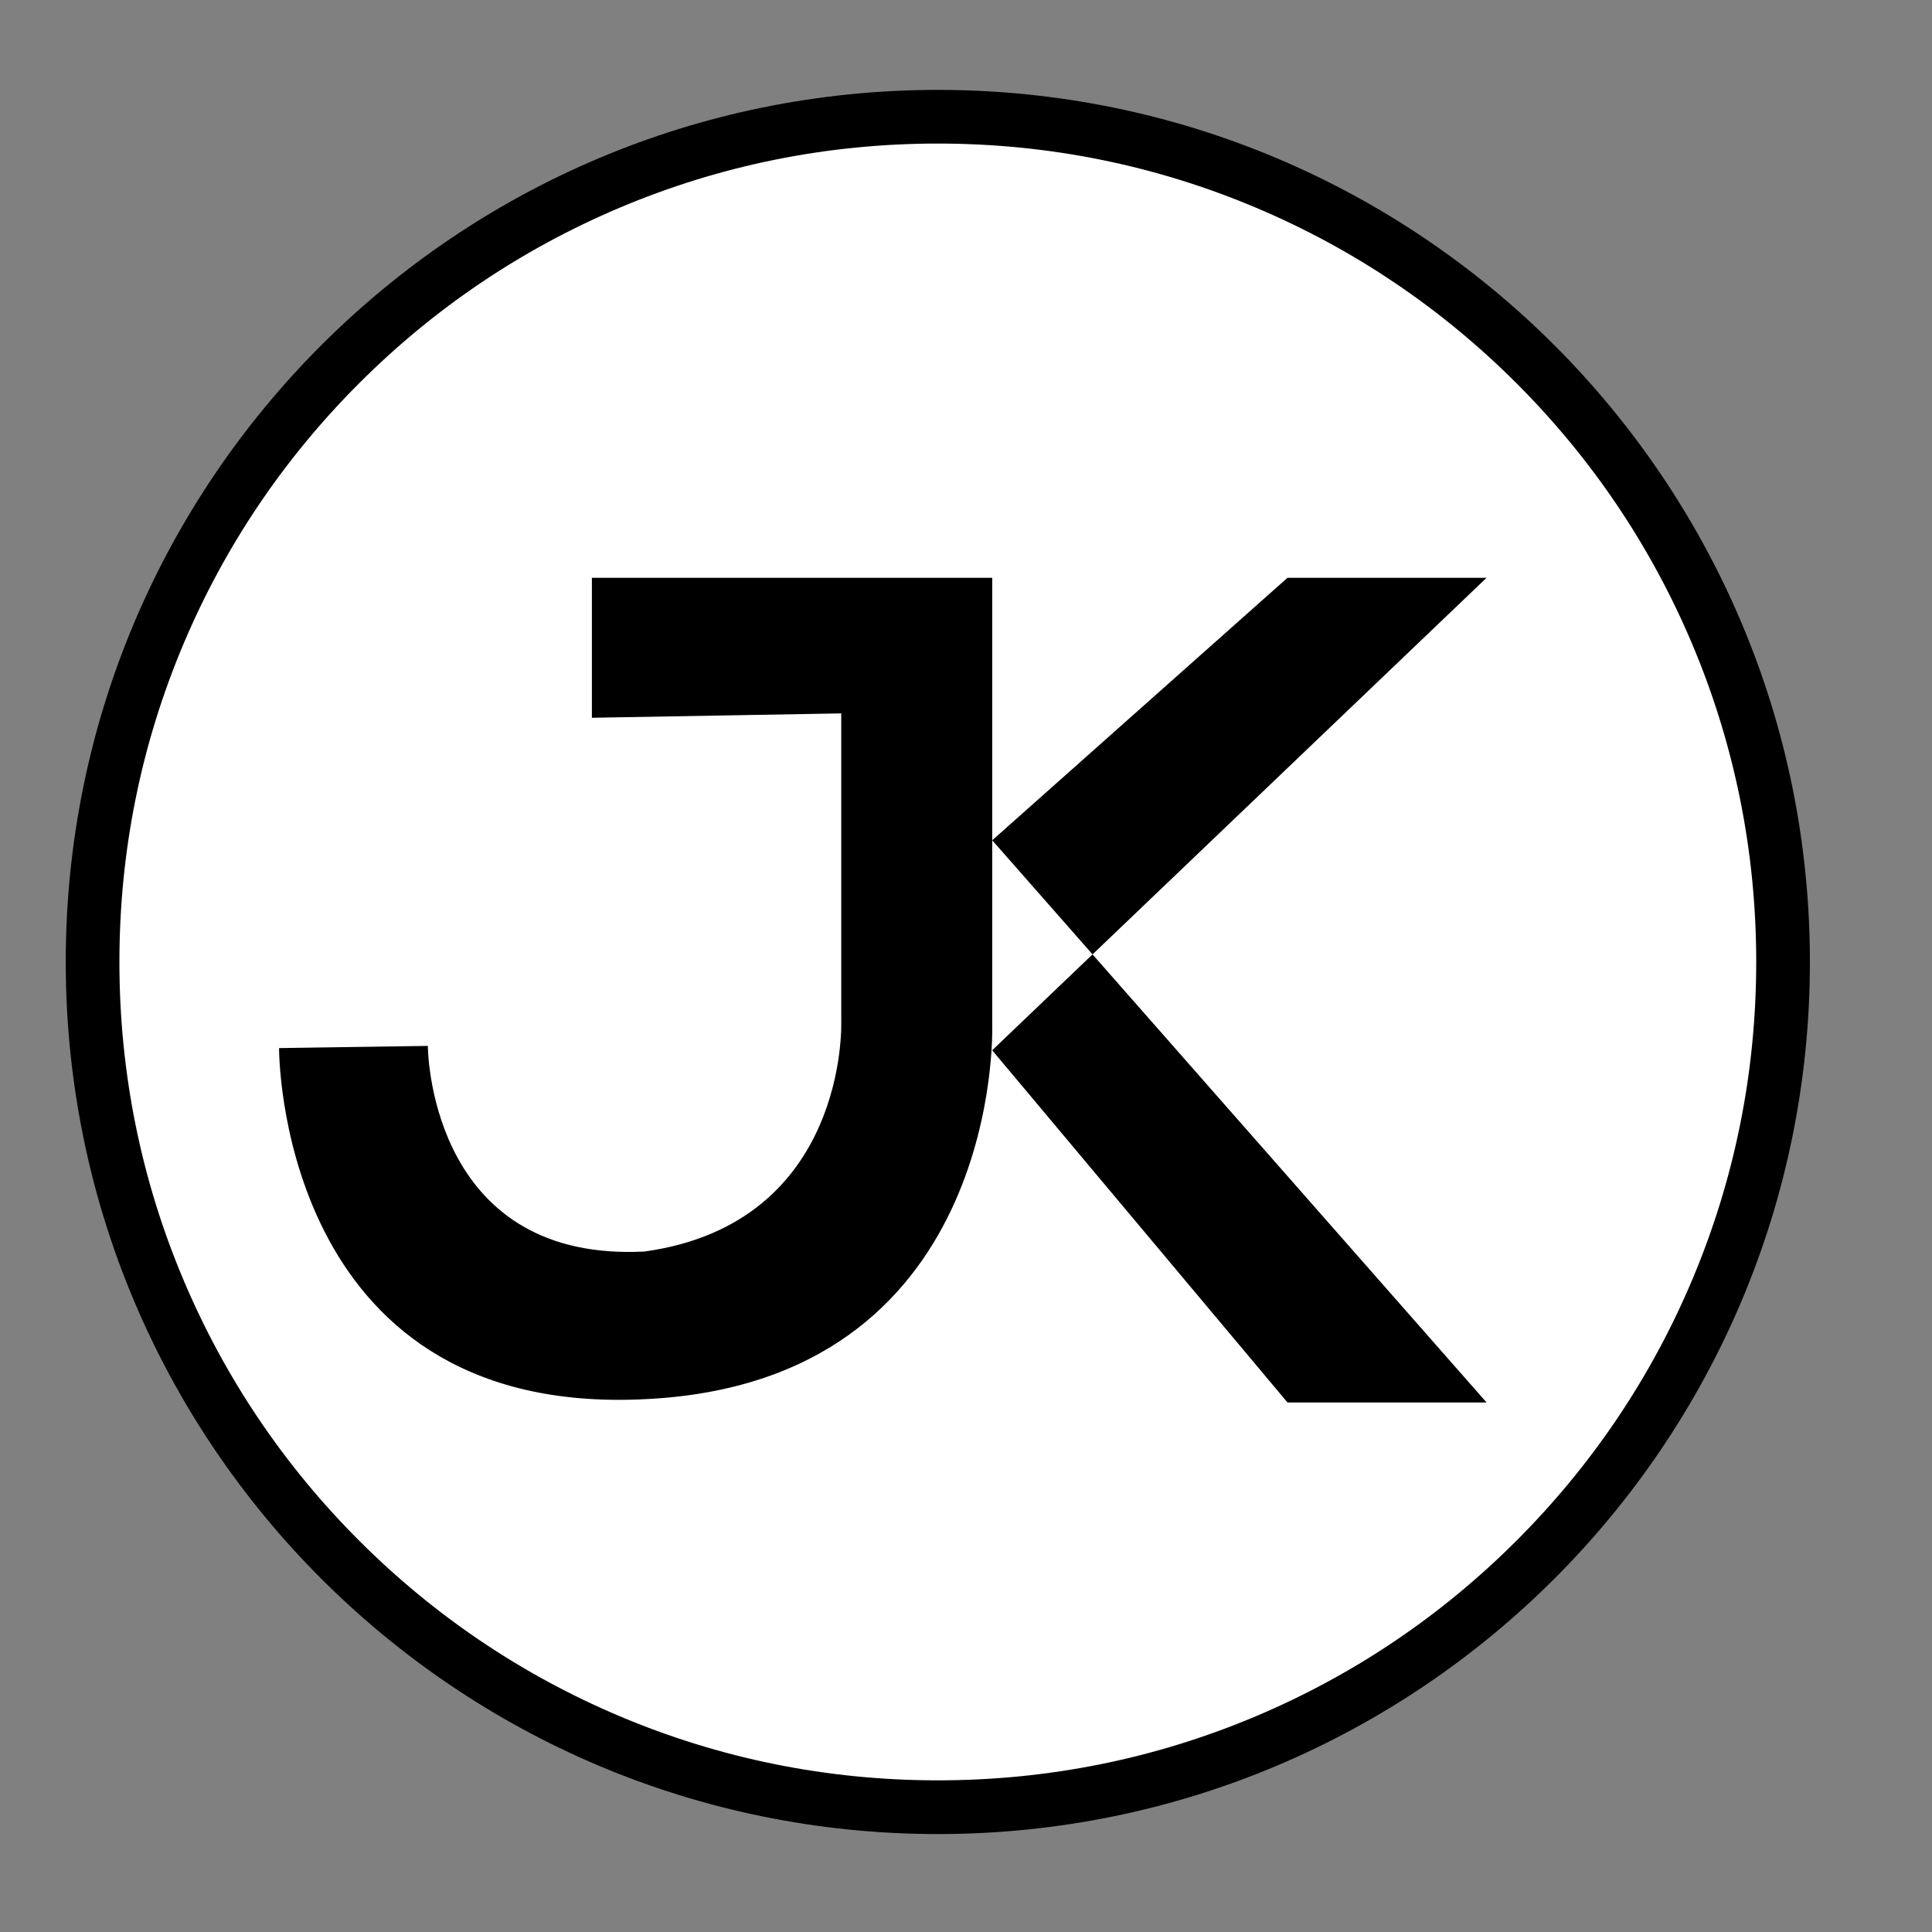 <?xml version="1.0" encoding="utf-8"?>
<!-- Generator: Adobe Illustrator 24.1.1, SVG Export Plug-In . SVG Version: 6.00 Build 0)  -->
<svg version="1.1" xmlns="http://www.w3.org/2000/svg" xmlns:xlink="http://www.w3.org/1999/xlink" x="0px" y="0px"
	 viewBox="0 0 720 720" style="enable-background:new 0 0 720 720;" xml:space="preserve">
<rect x="0" y="0" width="720" height="720" fill="#808080" stroke="none"/>
<style type="text/css">
	.st0{display:none;}
	.st1{fill:#FFFFFF;}
	.st2{fill:#FFFFFF;stroke:#000000;stroke-miterlimit:10;}
	.st3{stroke:#000000;stroke-miterlimit:10;}
</style>
<g id="guias" class="st0">
</g>
<g id="fondo">
	<g>
		<path class="st1" d="M349.5,673.5c-84.14,0-163.24-32.77-222.74-92.26c-59.5-59.5-92.26-138.6-92.26-222.74
			s32.77-163.24,92.26-222.74S265.36,43.5,349.5,43.5s163.24,32.77,222.74,92.26c59.5,59.5,92.26,138.6,92.26,222.74
			s-32.77,163.24-92.26,222.74C512.74,640.73,433.64,673.5,349.5,673.5z"/>
		<path d="M349.5,53.5c41.18,0,81.12,8.06,118.71,23.96c36.32,15.36,68.94,37.36,96.95,65.37c28.02,28.02,50.01,60.64,65.37,96.95
			c15.9,37.59,23.96,77.53,23.96,118.71s-8.06,81.12-23.96,118.71c-15.36,36.32-37.36,68.94-65.37,96.95
			c-28.02,28.02-60.64,50.01-96.95,65.37c-37.59,15.9-77.53,23.96-118.71,23.96s-81.12-8.06-118.71-23.96
			c-36.32-15.36-68.94-37.36-96.95-65.37c-28.02-28.02-50.01-60.64-65.37-96.95C52.56,439.62,44.5,399.68,44.5,358.5
			s8.06-81.12,23.96-118.71c15.36-36.32,37.36-68.94,65.37-96.95c28.02-28.02,60.64-50.01,96.95-65.37
			C268.38,61.56,308.32,53.5,349.5,53.5 M349.5,33.5c-179.49,0-325,145.51-325,325s145.51,325,325,325s325-145.51,325-325
			S528.99,33.5,349.5,33.5L349.5,33.5z"/>
	</g>
</g>
<g id="j">
	<path class="st1" d="M470,0"/>
	<g>
		<path d="M230.64,521.18c-36.81,0-66.43-11.01-88.03-32.74c-36.18-36.38-38.02-91.58-38.11-97.36l54.44-0.8
			c0.09,3.18,0.96,20.75,9.43,38.1c8.61,17.64,27.03,38.67,65.9,38.67c1.92,0,3.9-0.05,5.89-0.15c39.56-5.47,57.52-28.6,65.64-47.04
			c8.78-19.96,8.21-38.88,8.21-39.07l0-115.44l-92.93,1.63v-51.17h148.18v166.62c0.01,0.34,0.81,32.43-13.88,65.33
			c-8.62,19.3-20.8,35.1-36.21,46.95c-19.27,14.82-43.67,23.51-72.54,25.8c-5.43,0.43-10.81,0.65-15.97,0.65
			C230.65,521.18,230.64,521.18,230.64,521.18z"/>
		<path d="M368.76,216.32l0,166.15c0.01,0.32,0.81,32.27-13.82,65.07c-8.58,19.23-20.71,34.97-36.06,46.78
			c-19.19,14.77-43.52,23.42-72.3,25.71c-5.43,0.43-10.78,0.65-15.93,0.65c-36.68,0-66.18-10.96-87.68-32.59
			c-19.77-19.88-29.04-45.31-33.34-63.14c-3.98-16.53-4.55-29.76-4.63-33.38l53.45-0.79c0.16,4.24,1.32,21.13,9.46,37.82
			c8.67,17.77,27.22,38.95,66.35,38.95c1.93,0,3.92-0.05,5.91-0.15l0.04,0l0.04-0.01c39.74-5.5,57.82-28.77,65.98-47.33
			c8.83-20.06,8.26-39.1,8.25-39.26V265.86v-1.02l-1.02,0.02l-91.92,1.61v-50.16H368.76 M369.76,215.32H220.58v52.17l92.93-1.63
			v114.95c0,0,2.68,75.08-73.37,85.6c-2.01,0.1-3.95,0.15-5.86,0.15c-74.76,0-74.84-76.78-74.84-76.78L104,390.59
			c0,0-0.77,131.09,126.66,131.09c5.12,0,10.46-0.21,16.01-0.65c127.03-10.1,123.1-138.59,123.1-138.59V215.32L369.76,215.32z"/>
	</g>
	<path class="st2" d="M368.5,471.5"/>
</g>
<g id="k">
	<path class="st3" d="M54,379"/>
	<g>
		<path d="M480.05,522.16l-109.6-130.71l36.68-35.05l145.77,165.77H480.05z M370.46,313.19l109.54-97.37h72.75L407.18,354.95
			L370.46,313.19z"/>
		<path d="M551.51,216.32L407.22,354.23l-36.05-40.99l109.03-96.91H551.51 M407.09,357.11l144.7,164.55h-71.51L371.13,391.48
			L407.09,357.11 M554,215.32h-74.18l-110.05,97.83l37.39,42.52L554,215.32L554,215.32z M407.15,355.67l-37.39,35.74l110.05,131.25
			H554L407.15,355.67L407.15,355.67z"/>
	</g>
</g>
</svg>
